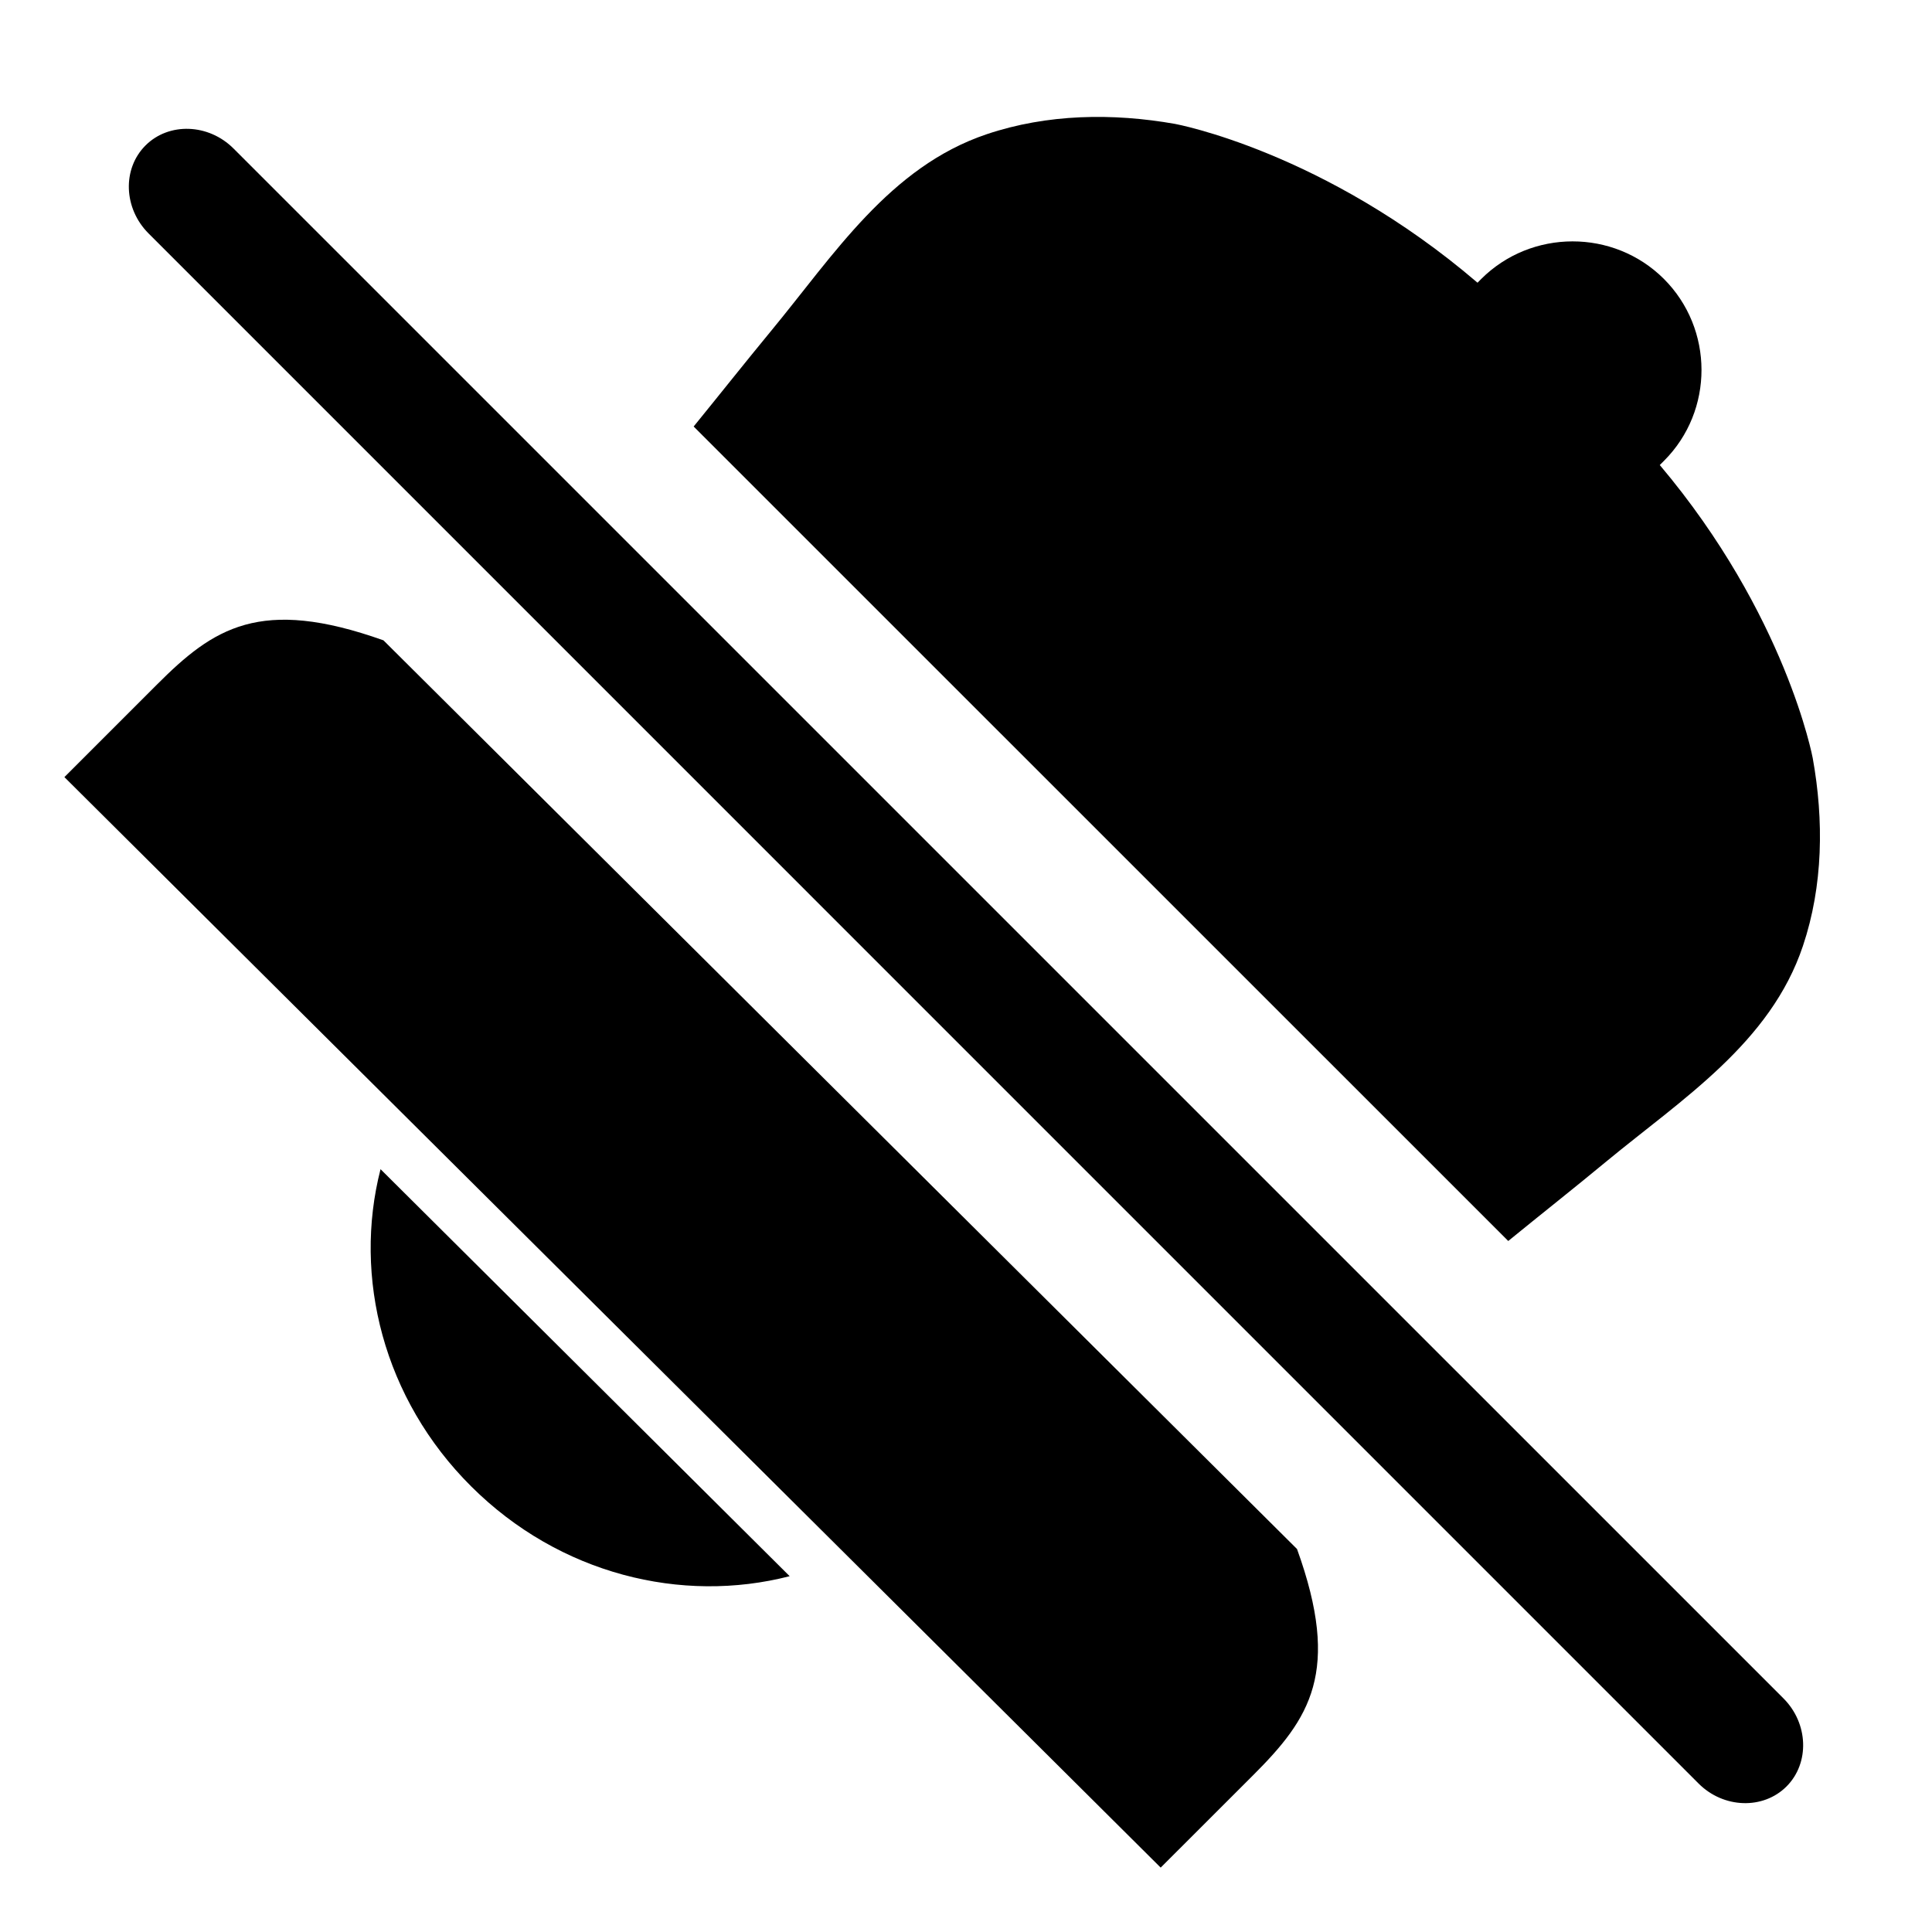 <?xml version="1.0" encoding="UTF-8"?>
<!DOCTYPE svg PUBLIC "-//W3C//DTD SVG 1.1 Tiny//EN" "http://www.w3.org/Graphics/SVG/1.1/DTD/svg11-tiny.dtd">
<svg baseProfile="tiny" height="30px" version="1.1" viewBox="0 0 30 30" width="30px" x="0px" xmlns="http://www.w3.org/2000/svg" xmlns:xlink="http://www.w3.org/1999/xlink" y="0px">
<rect fill="none" height="30" width="30"/>
<path d="M5.954,9.943L20.14,24.053c0.69,1.91,0.198,2.633-0.681,3.512L18.023,29L1,12.067l1.436-1.436  C3.313,9.753,4.038,9.261,5.954,9.943z"/>
<path d="M12.262,24.475c-1.676,0.432-3.574-0.029-4.943-1.392c-1.368-1.36-1.839-3.256-1.41-4.928L12.262,24.475z"/>
<path d="M23.42,19.27c0.506-0.413,1.02-0.818,1.521-1.233c1.18-0.974,2.551-1.843,3.055-3.349c0.314-0.936,0.326-1.95,0.152-2.916  c0,0-0.413-2.225-2.375-4.551l0.066-0.066c0.778-0.778,0.775-2.048-0.004-2.826C25.055,3.553,23.779,3.555,23,4.332L22.943,4.39  c-2.385-2.043-4.697-2.466-4.697-2.466c-0.968-0.171-1.985-0.156-2.924,0.16c-1.508,0.507-2.375,1.876-3.349,3.055  c-0.403,0.489-0.8,0.99-1.202,1.484L23.42,19.27z"/>
<path d="M27.693,26.372c0.389,0.389,0.41,1.005,0.048,1.368c-0.362,0.362-0.978,0.343-1.366-0.046L2.307,3.625  C1.918,3.236,1.896,2.621,2.26,2.258c0.363-0.362,0.979-0.34,1.367,0.049L27.693,26.372z"/>
</svg>
